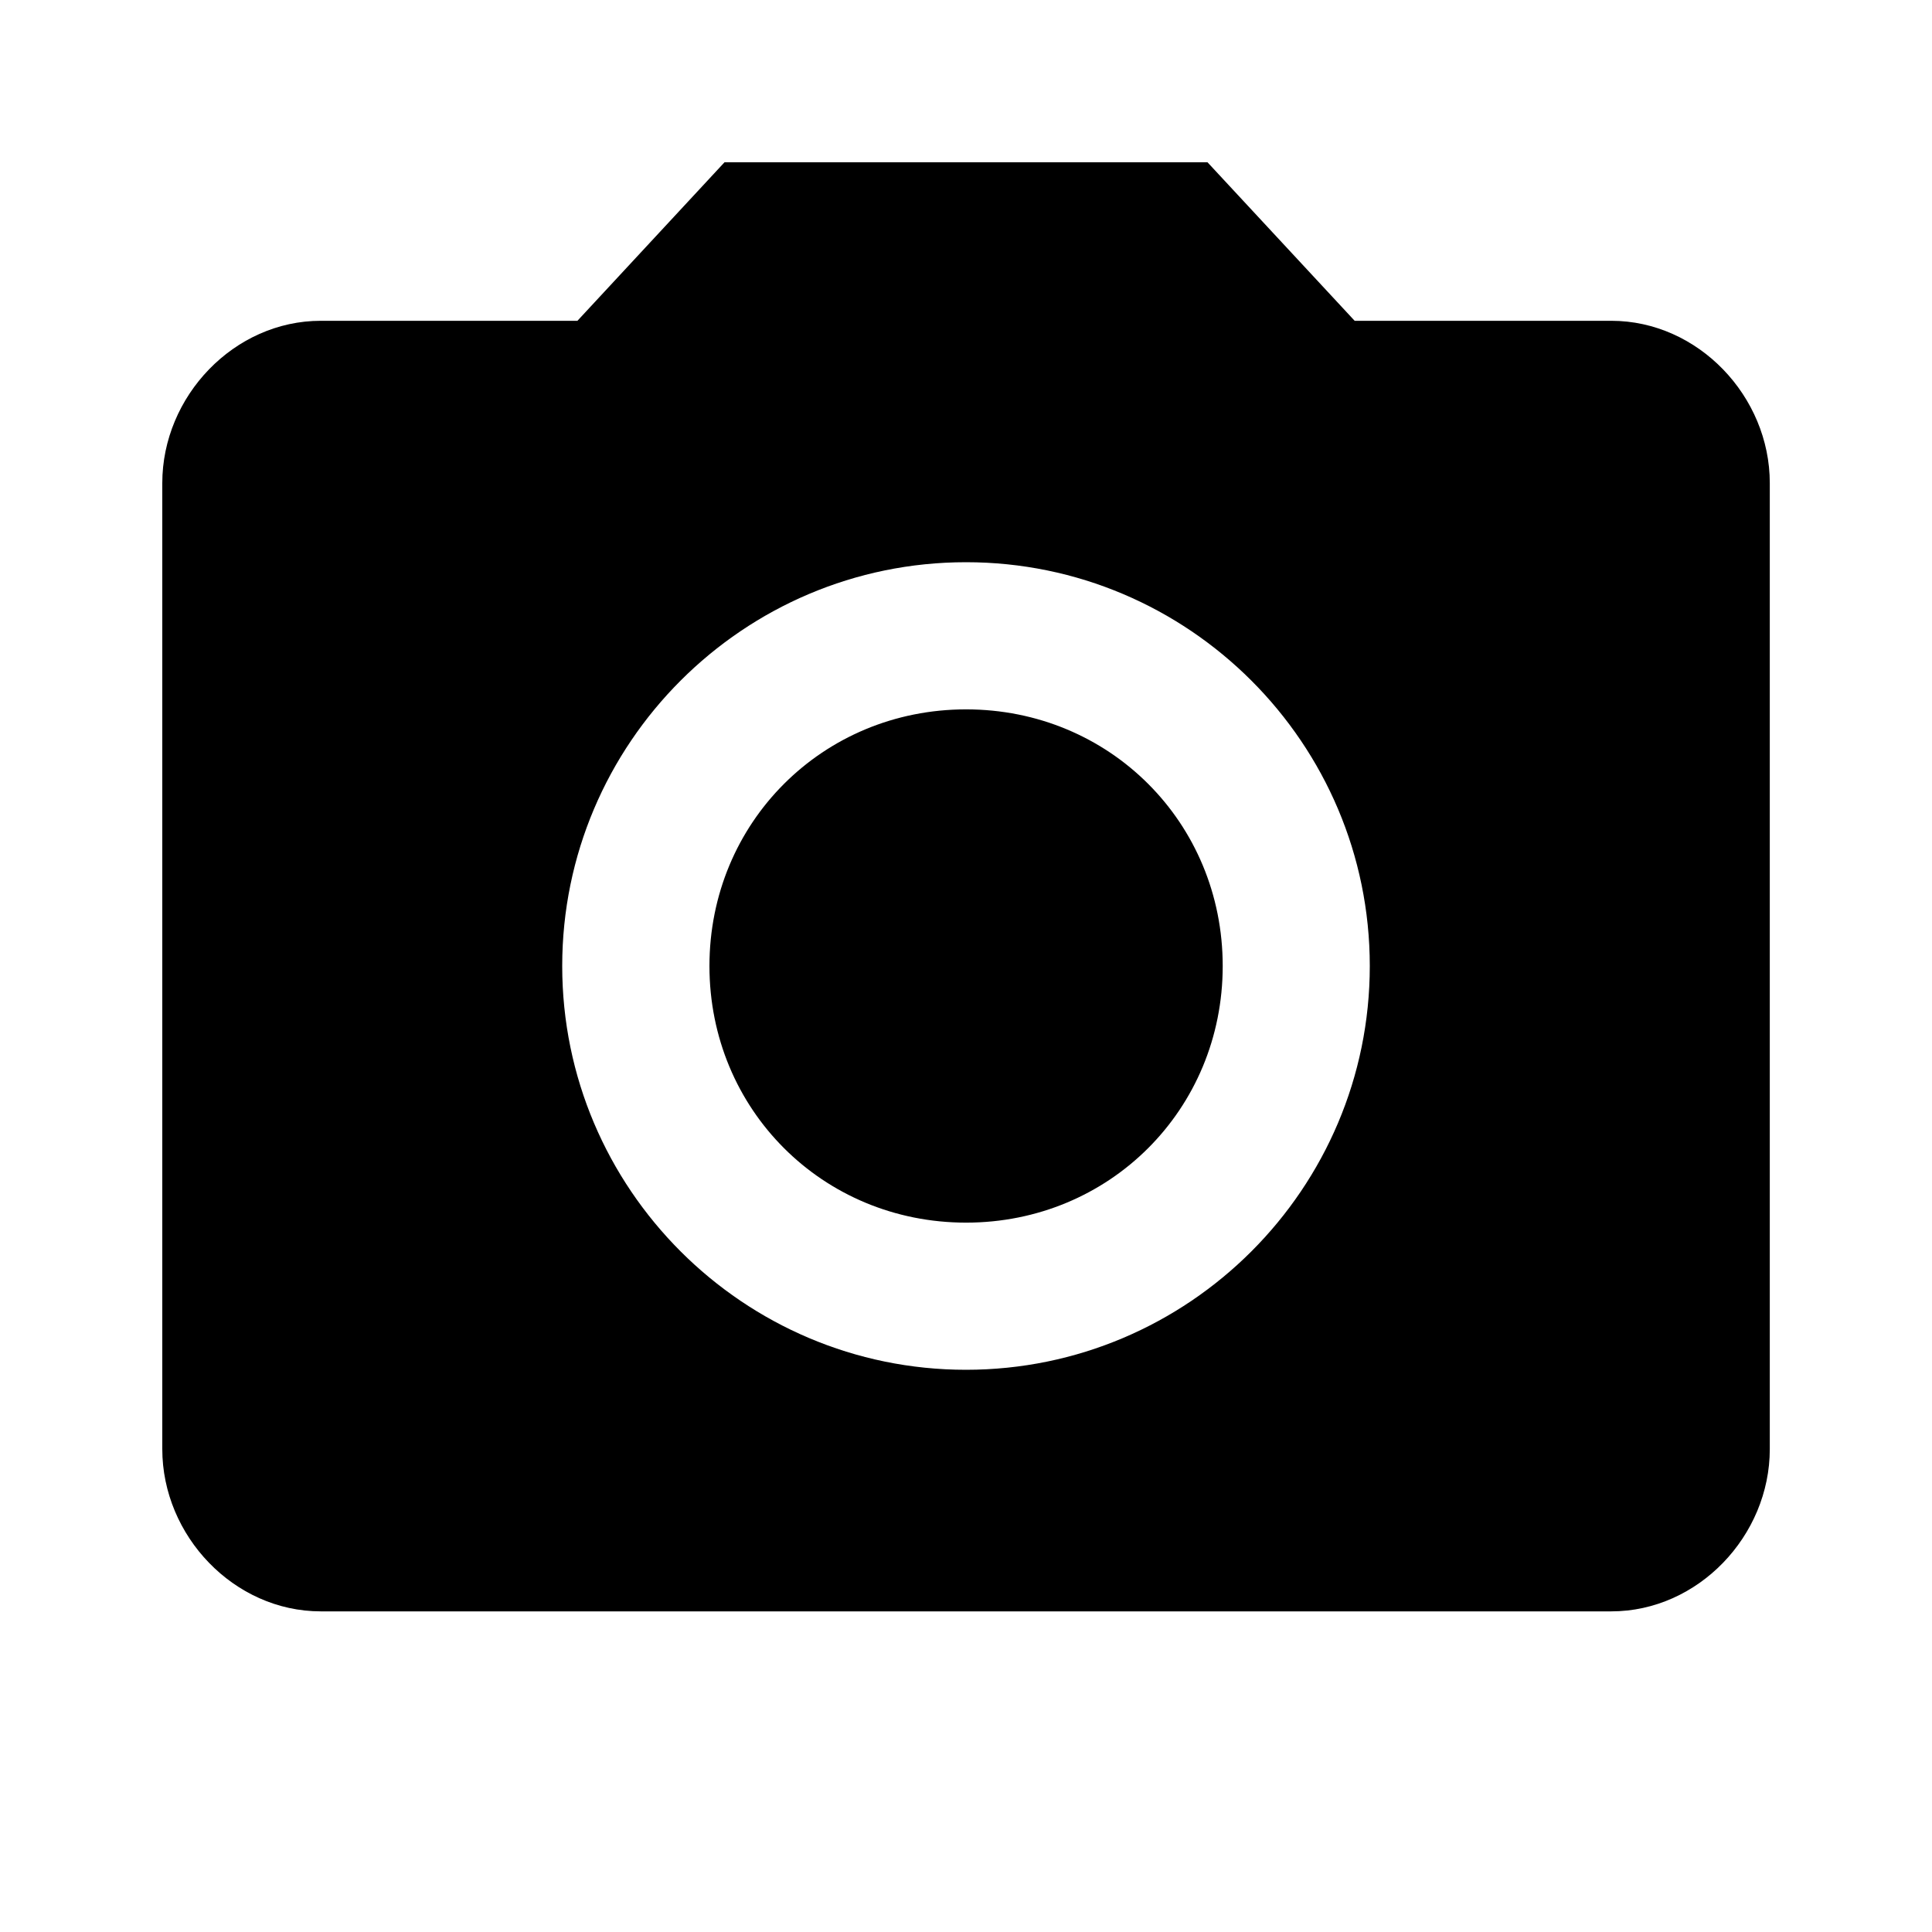 <!-- Generated by IcoMoon.io -->
<svg version="1.1" xmlns="http://www.w3.org/2000/svg" width="24" height="24" viewBox="0 0 24 24">
<title>photo_camera</title>
<path d="M12 17.016c2.766 0 5.016-2.25 5.016-5.016s-2.25-5.016-5.016-5.016-5.016 2.25-5.016 5.016 2.25 5.016 5.016 5.016zM9 2.016h6l1.828 1.969h3.188c1.078 0 1.969 0.938 1.969 2.016v12c0 1.078-0.891 2.016-1.969 2.016h-16.031c-1.078 0-1.969-0.938-1.969-2.016v-12c0-1.078 0.891-2.016 1.969-2.016h3.188zM8.813 12c0-1.781 1.406-3.188 3.188-3.188s3.188 1.406 3.188 3.188-1.406 3.188-3.188 3.188-3.188-1.406-3.188-3.188z"></path>
</svg>
